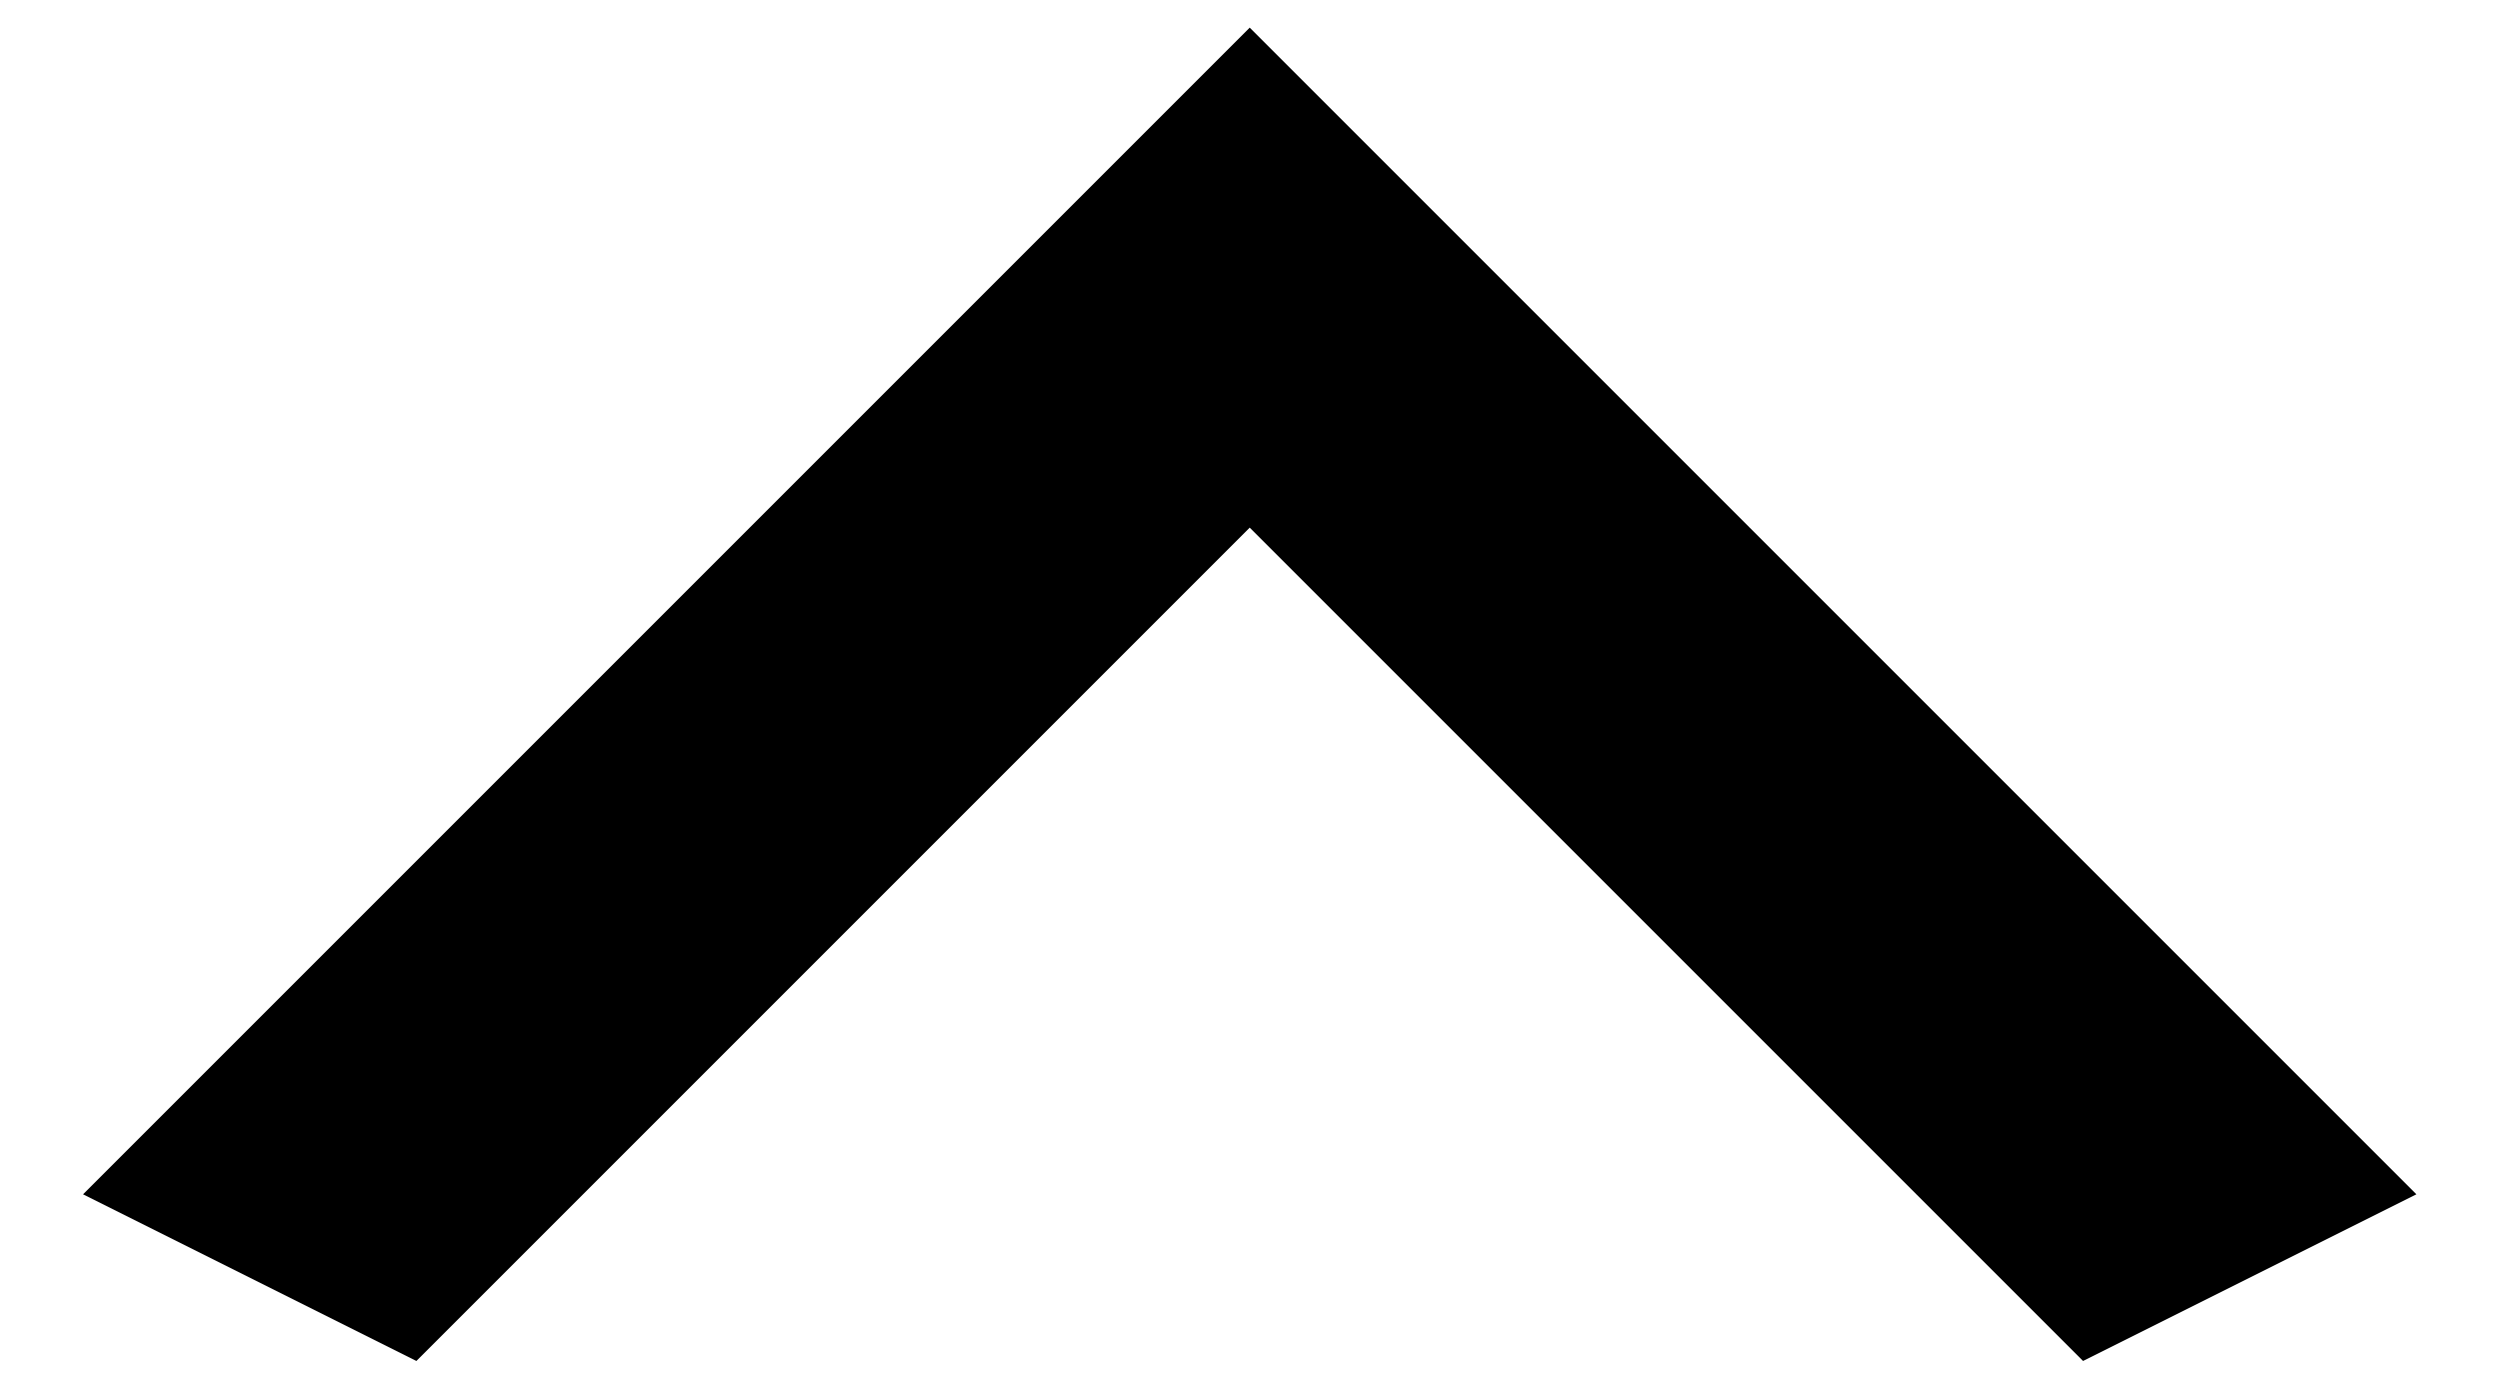 <svg width="18" height="10" viewBox="0 0 18 10" fill="none" xmlns="http://www.w3.org/2000/svg">
<path d="M14.998 9.799L8.998 3.799L2.998 9.799L0.598 8.599L8.998 0.199L17.398 8.599L14.998 9.799Z" fill="black"/>
</svg>
